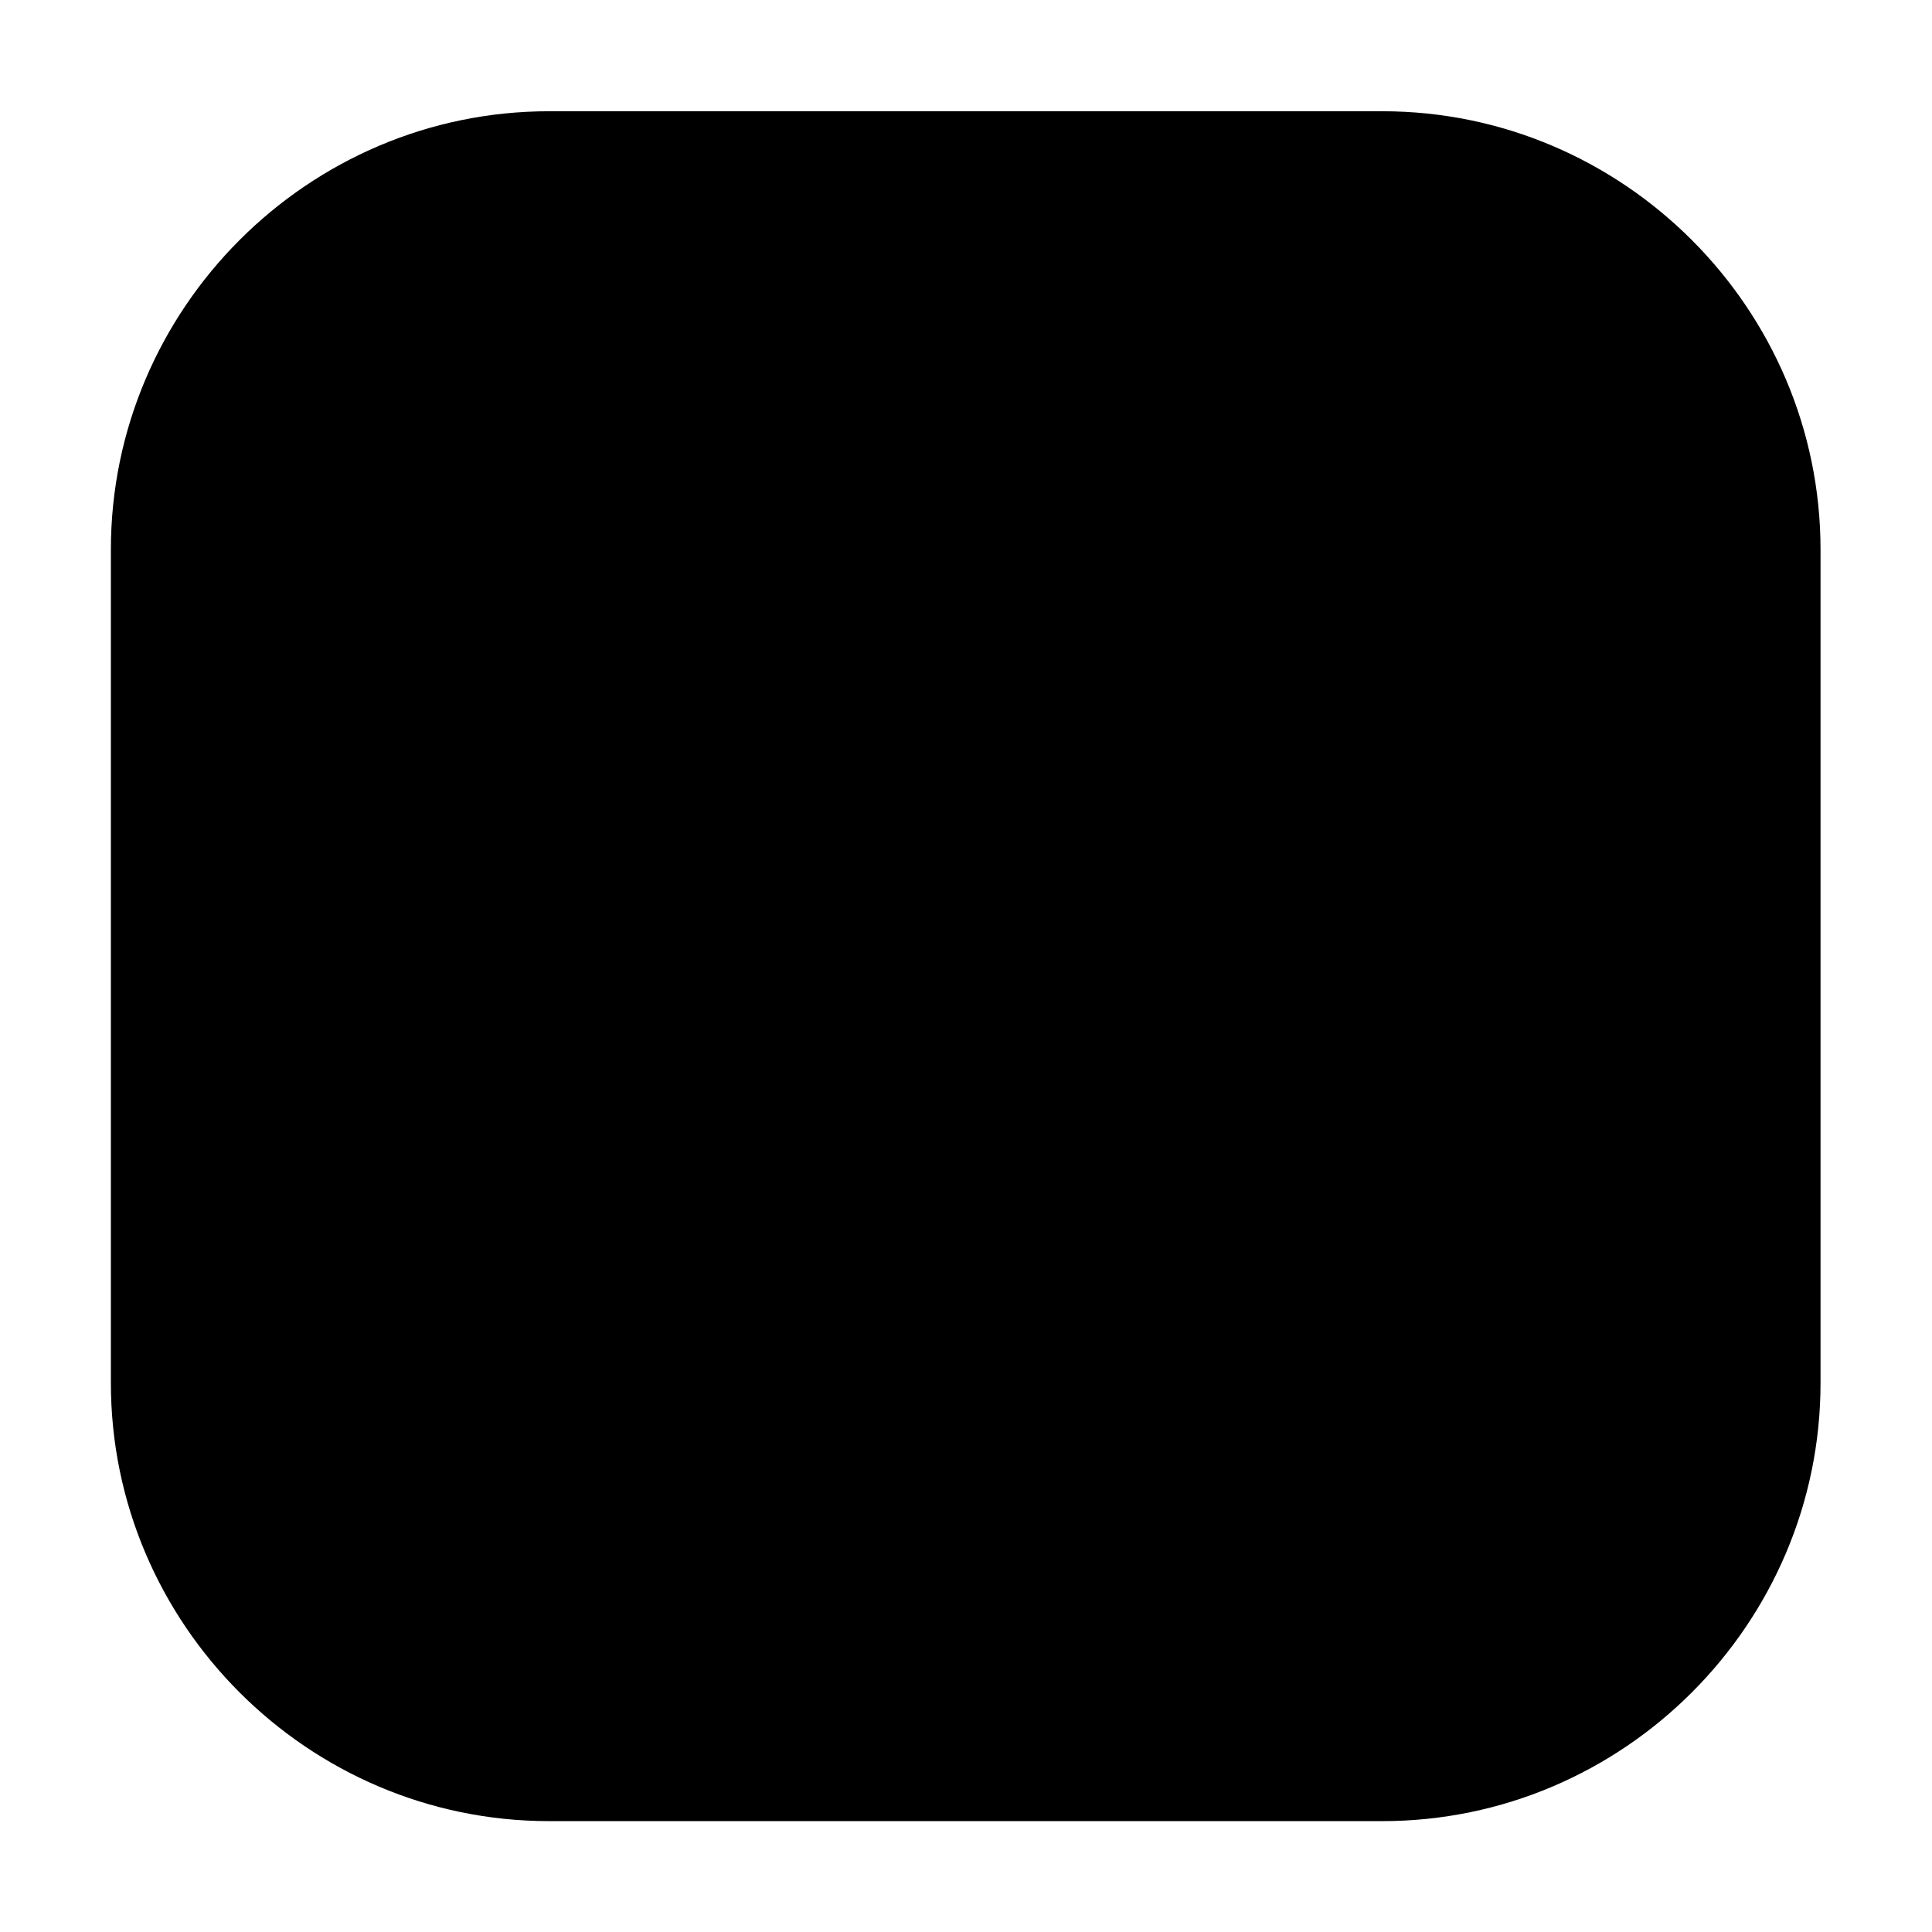 <svg width="11.614" height="11.614" version="1.1" viewBox="0 0 11.614 11.614" xml:space="preserve" xmlns="http://www.w3.org/2000/svg"><defs><clipPath id="clipPath144"><path d="M 0,8.711 H 8.711 V 0 H 0 Z"/></clipPath></defs><g transform="matrix(1.333 0 0 -1.333 0 11.614)"><g clip-path="url(#clipPath144)"><g transform="translate(6.234 .5)"><path d="m0 0h-3.758c-1.087 0-1.976 0.889-1.976 1.976v3.758c0 1.087 0.889 1.977 1.976 1.977h3.758c1.087 0 1.976-0.89 1.976-1.977v-3.758c0-1.087-0.889-1.976-1.976-1.976z" stroke-miterlimit="10"/></g><g transform="translate(4.355,2.733)"><path d="m0 0c-0.892 0-1.622 0.73-1.622 1.622s0.73 1.622 1.622 1.622 1.622-0.73 1.622-1.622-0.73-1.622-1.622-1.622z" stroke-miterlimit="10"/></g><g transform="translate(6.713,6.596)"><path d="m0 0c0-0.042-0.034-0.076-0.076-0.076-0.043 0-0.077 0.034-0.077 0.076s0.034 0.077 0.077 0.077c0.042 0 0.076-0.035 0.076-0.077z" stroke-miterlimit="10"/></g></g></g></svg>
